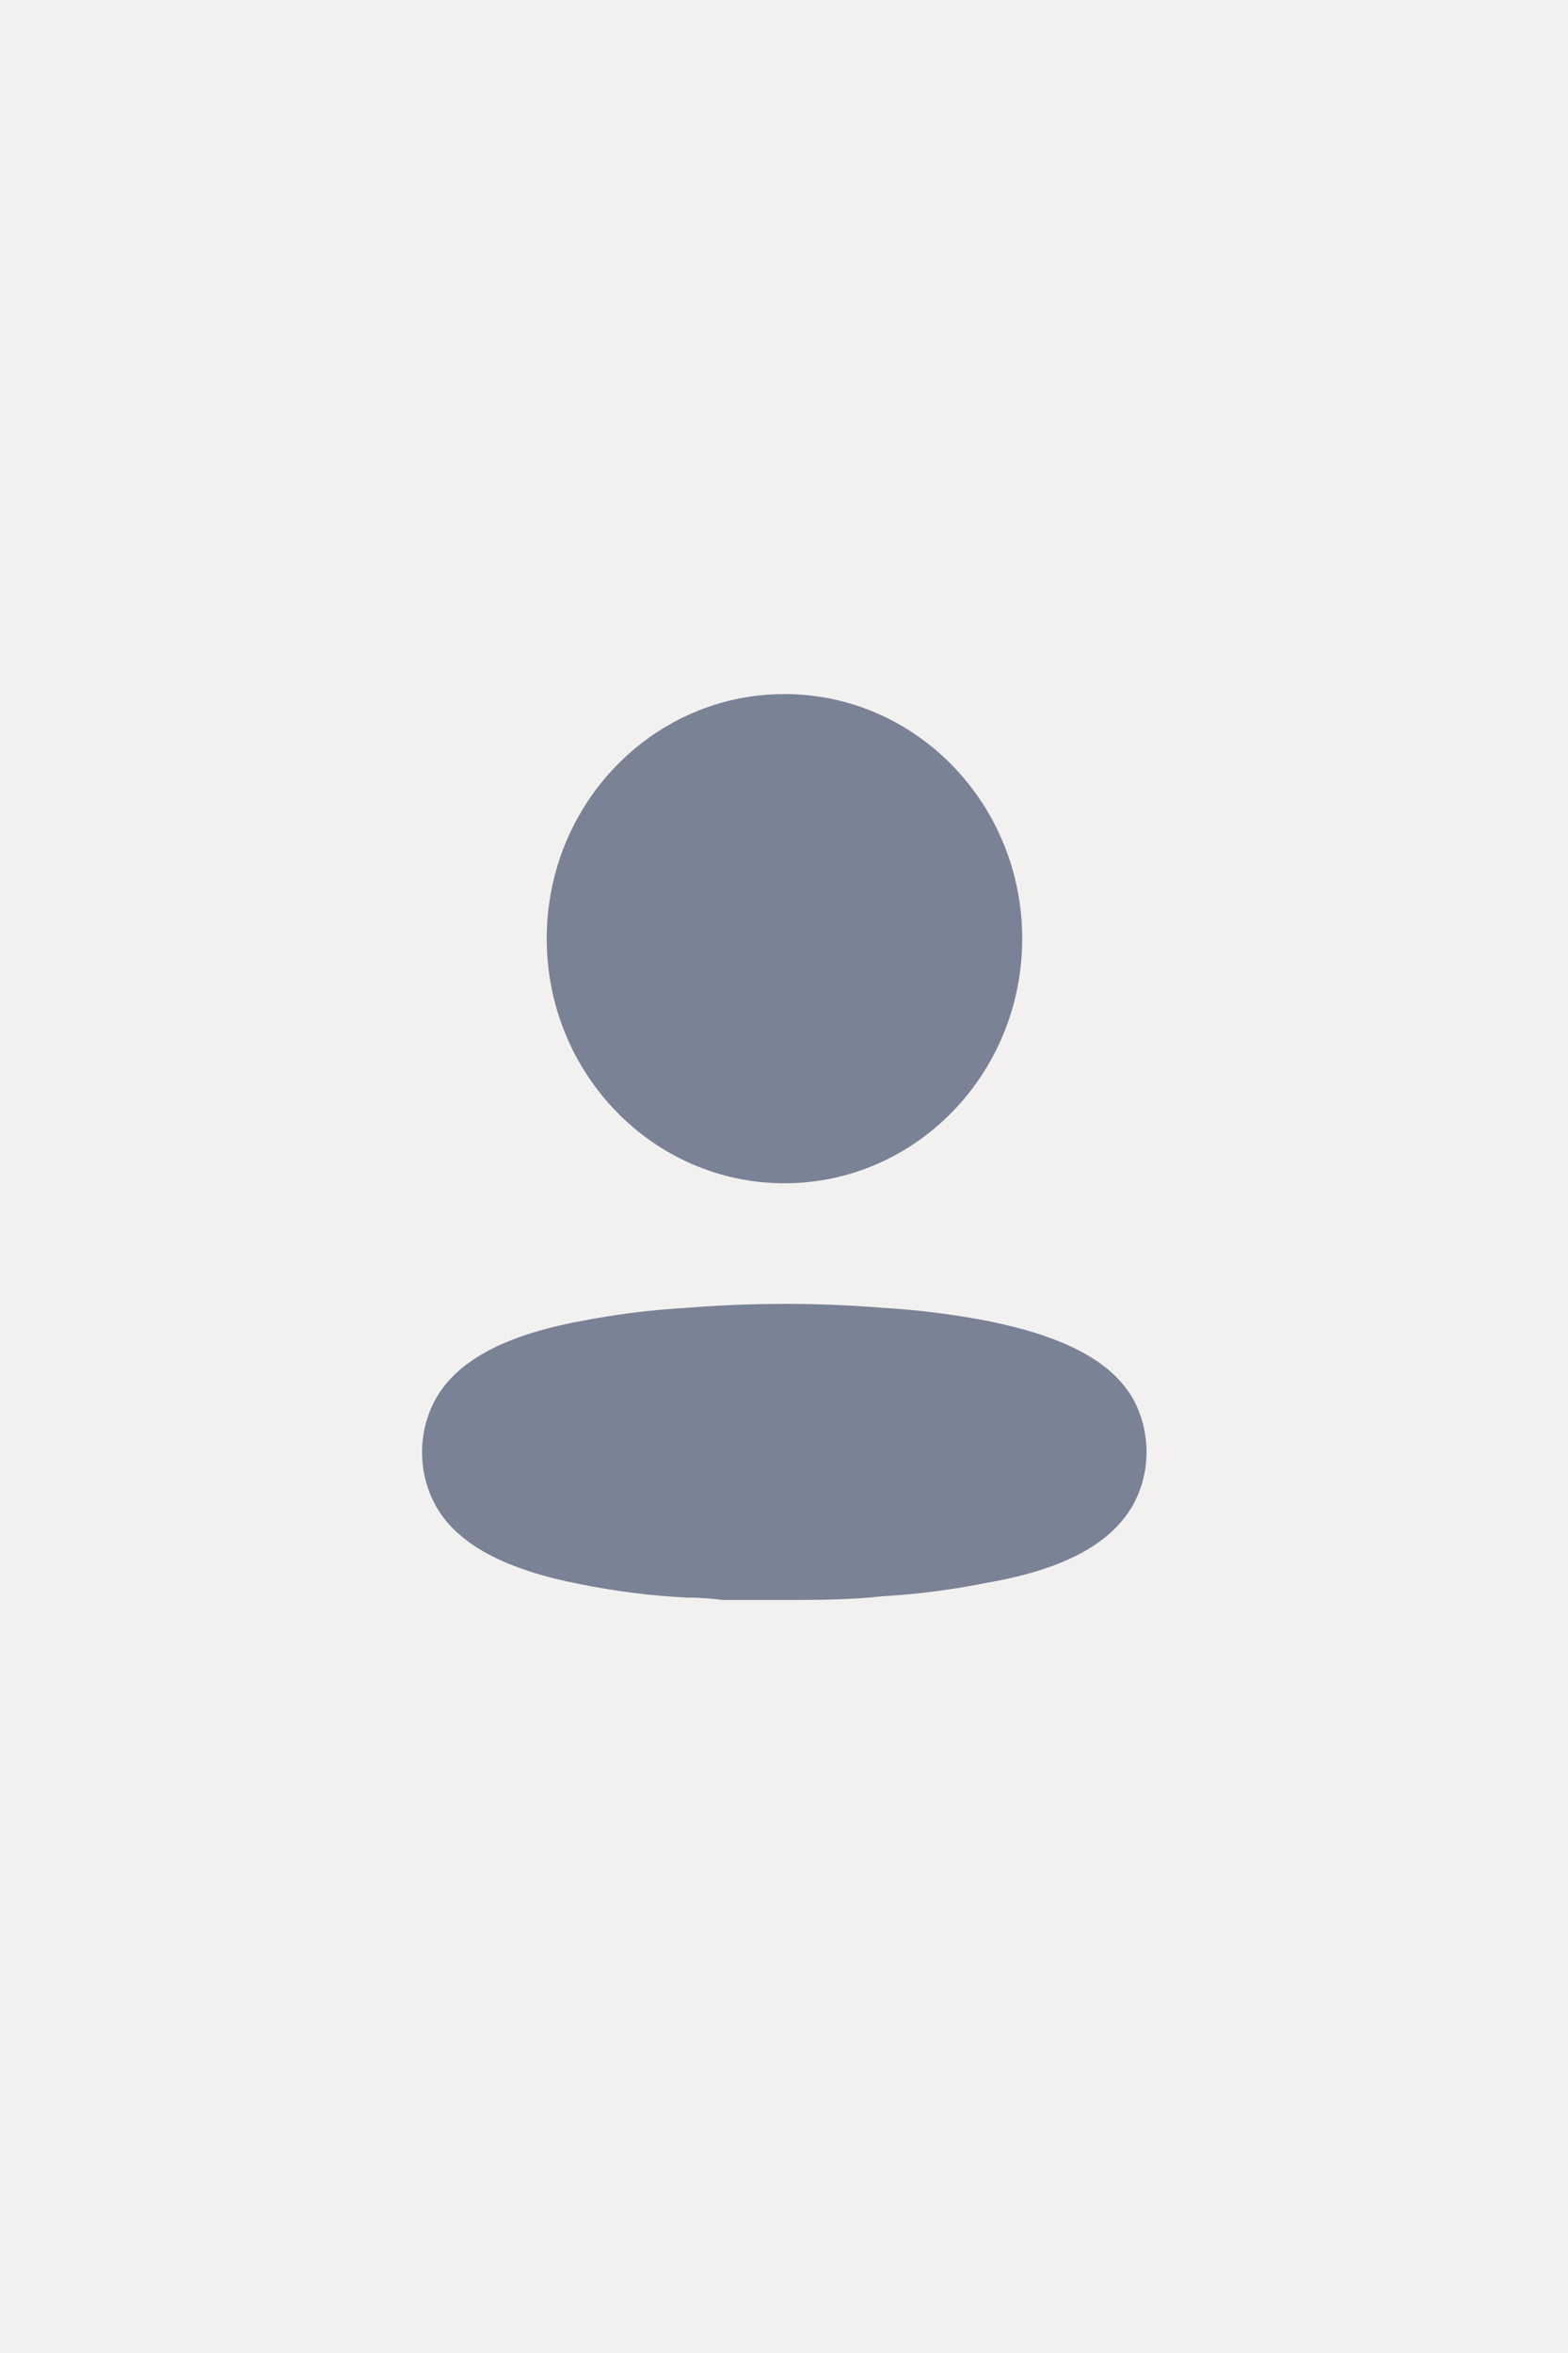 <svg id="emiRj8wErh91" xmlns="http://www.w3.org/2000/svg" viewBox="0 0 24 36"
     shape-rendering="geometricPrecision" text-rendering="geometricPrecision">
    <rect width="24" height="36" rx="0" ry="0" fill="#f3f1f0" stroke-width="0"/>
    <g transform="matrix(.693 0 0 0.693 3.689 3.689)">
        <g transform="translate(4 10)">
            <path d="M5.848,13.55c1.44-.116,2.886-.116,4.326,0c.784.046,1.564.144,2.336.294c1.67.338,2.76.89,3.227,1.779.351.694.351,1.521,0,2.215-.467.89-1.514,1.477-3.244,1.779-.771.155-1.551.257-2.336.302C9.43,20,8.703,20,7.968,20h-1.324c-.277-.036-.545-.053-.805-.053-.784-.04-1.565-.138-2.336-.294-1.67-.32-2.76-.89-3.227-1.779-.18-.345-.275-.73-.277-1.121-.004-.394.089-.782.268-1.13.459-.89,1.549-1.468,3.236-1.779.774-.152,1.557-.25,2.344-.294ZM8.003,0c2.9,0,5.251,2.418,5.251,5.4s-2.351,5.4-5.251,5.4-5.251-2.418-5.251-5.4s2.351-5.4,5.251-5.4Z"
                  fill="#7a8296"/>
        </g>
    </g>
</svg>
